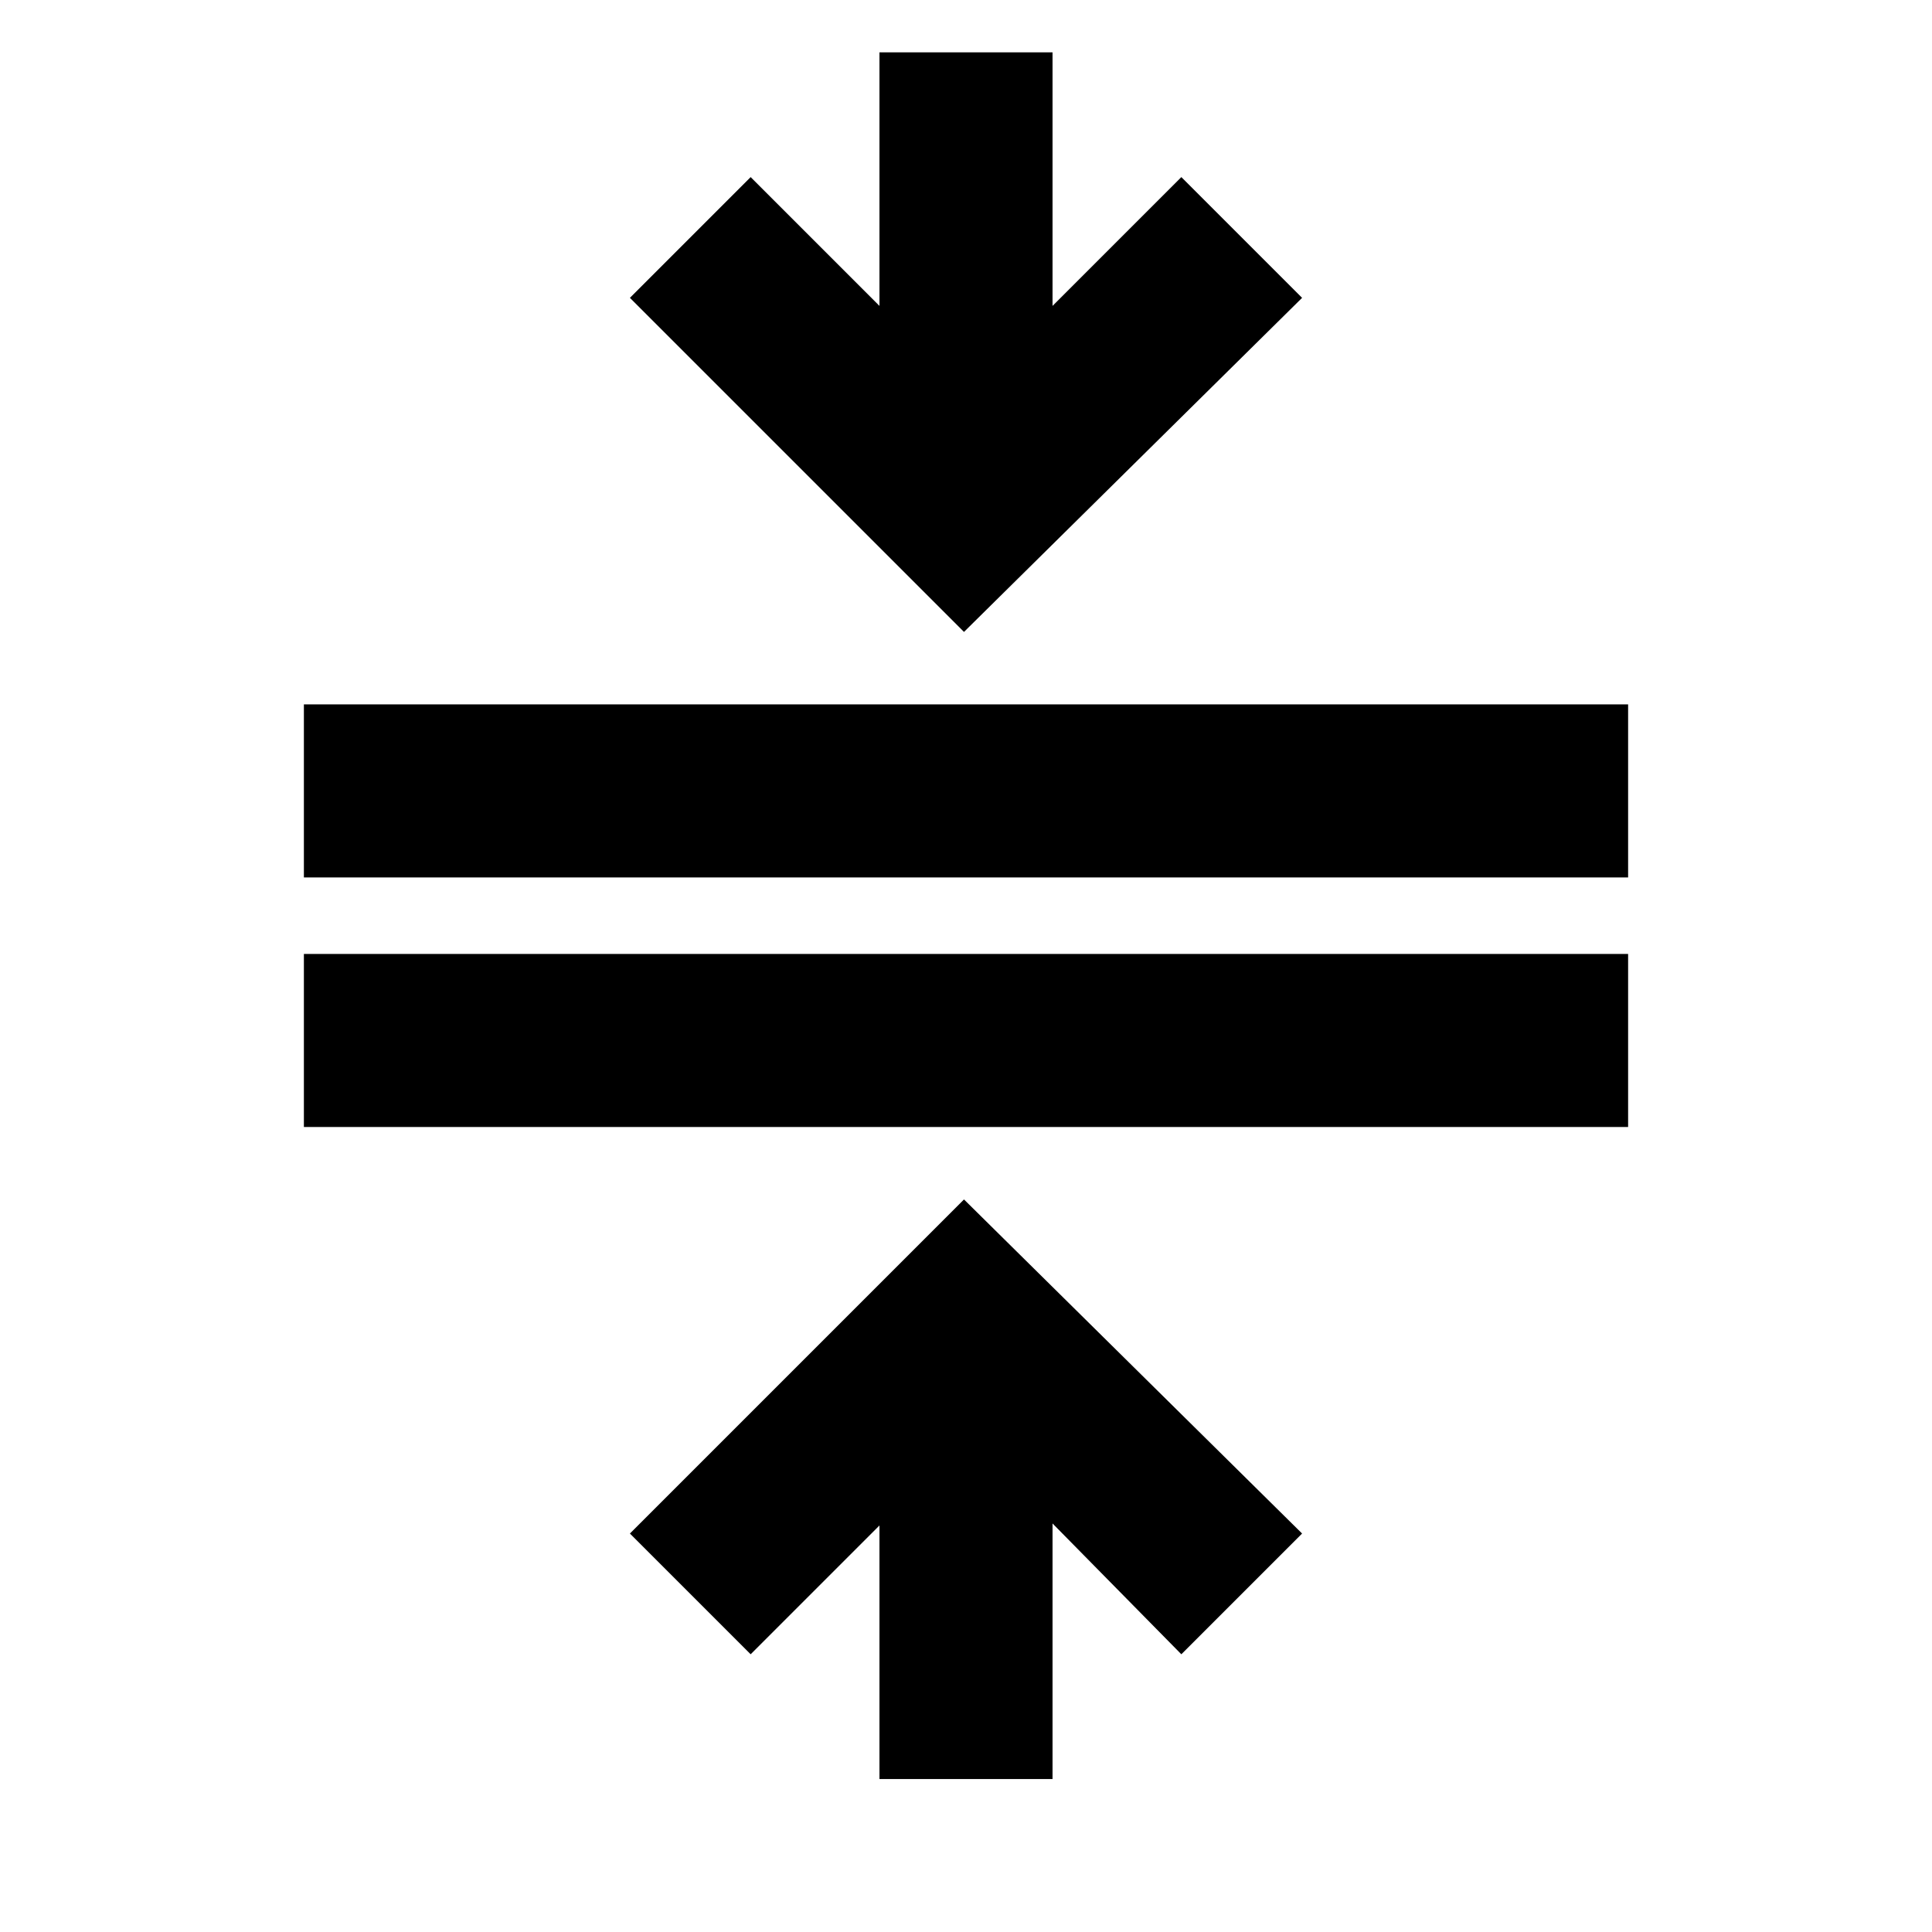 <svg xmlns="http://www.w3.org/2000/svg" height="24" width="24"><path d="M10.925 22.1v-3.15l-1.6 1.6-1.5-1.5 4.15-4.15 4.2 4.15-1.5 1.5-1.6-1.625V22.1ZM3.775 14v-2.15h16.45V14Zm0-3.1V8.75h16.45v2.15Zm8.2-3.05L7.825 3.7l1.5-1.5 1.6 1.6V.65h2.15V3.8l1.6-1.6 1.5 1.5Z"/></svg>